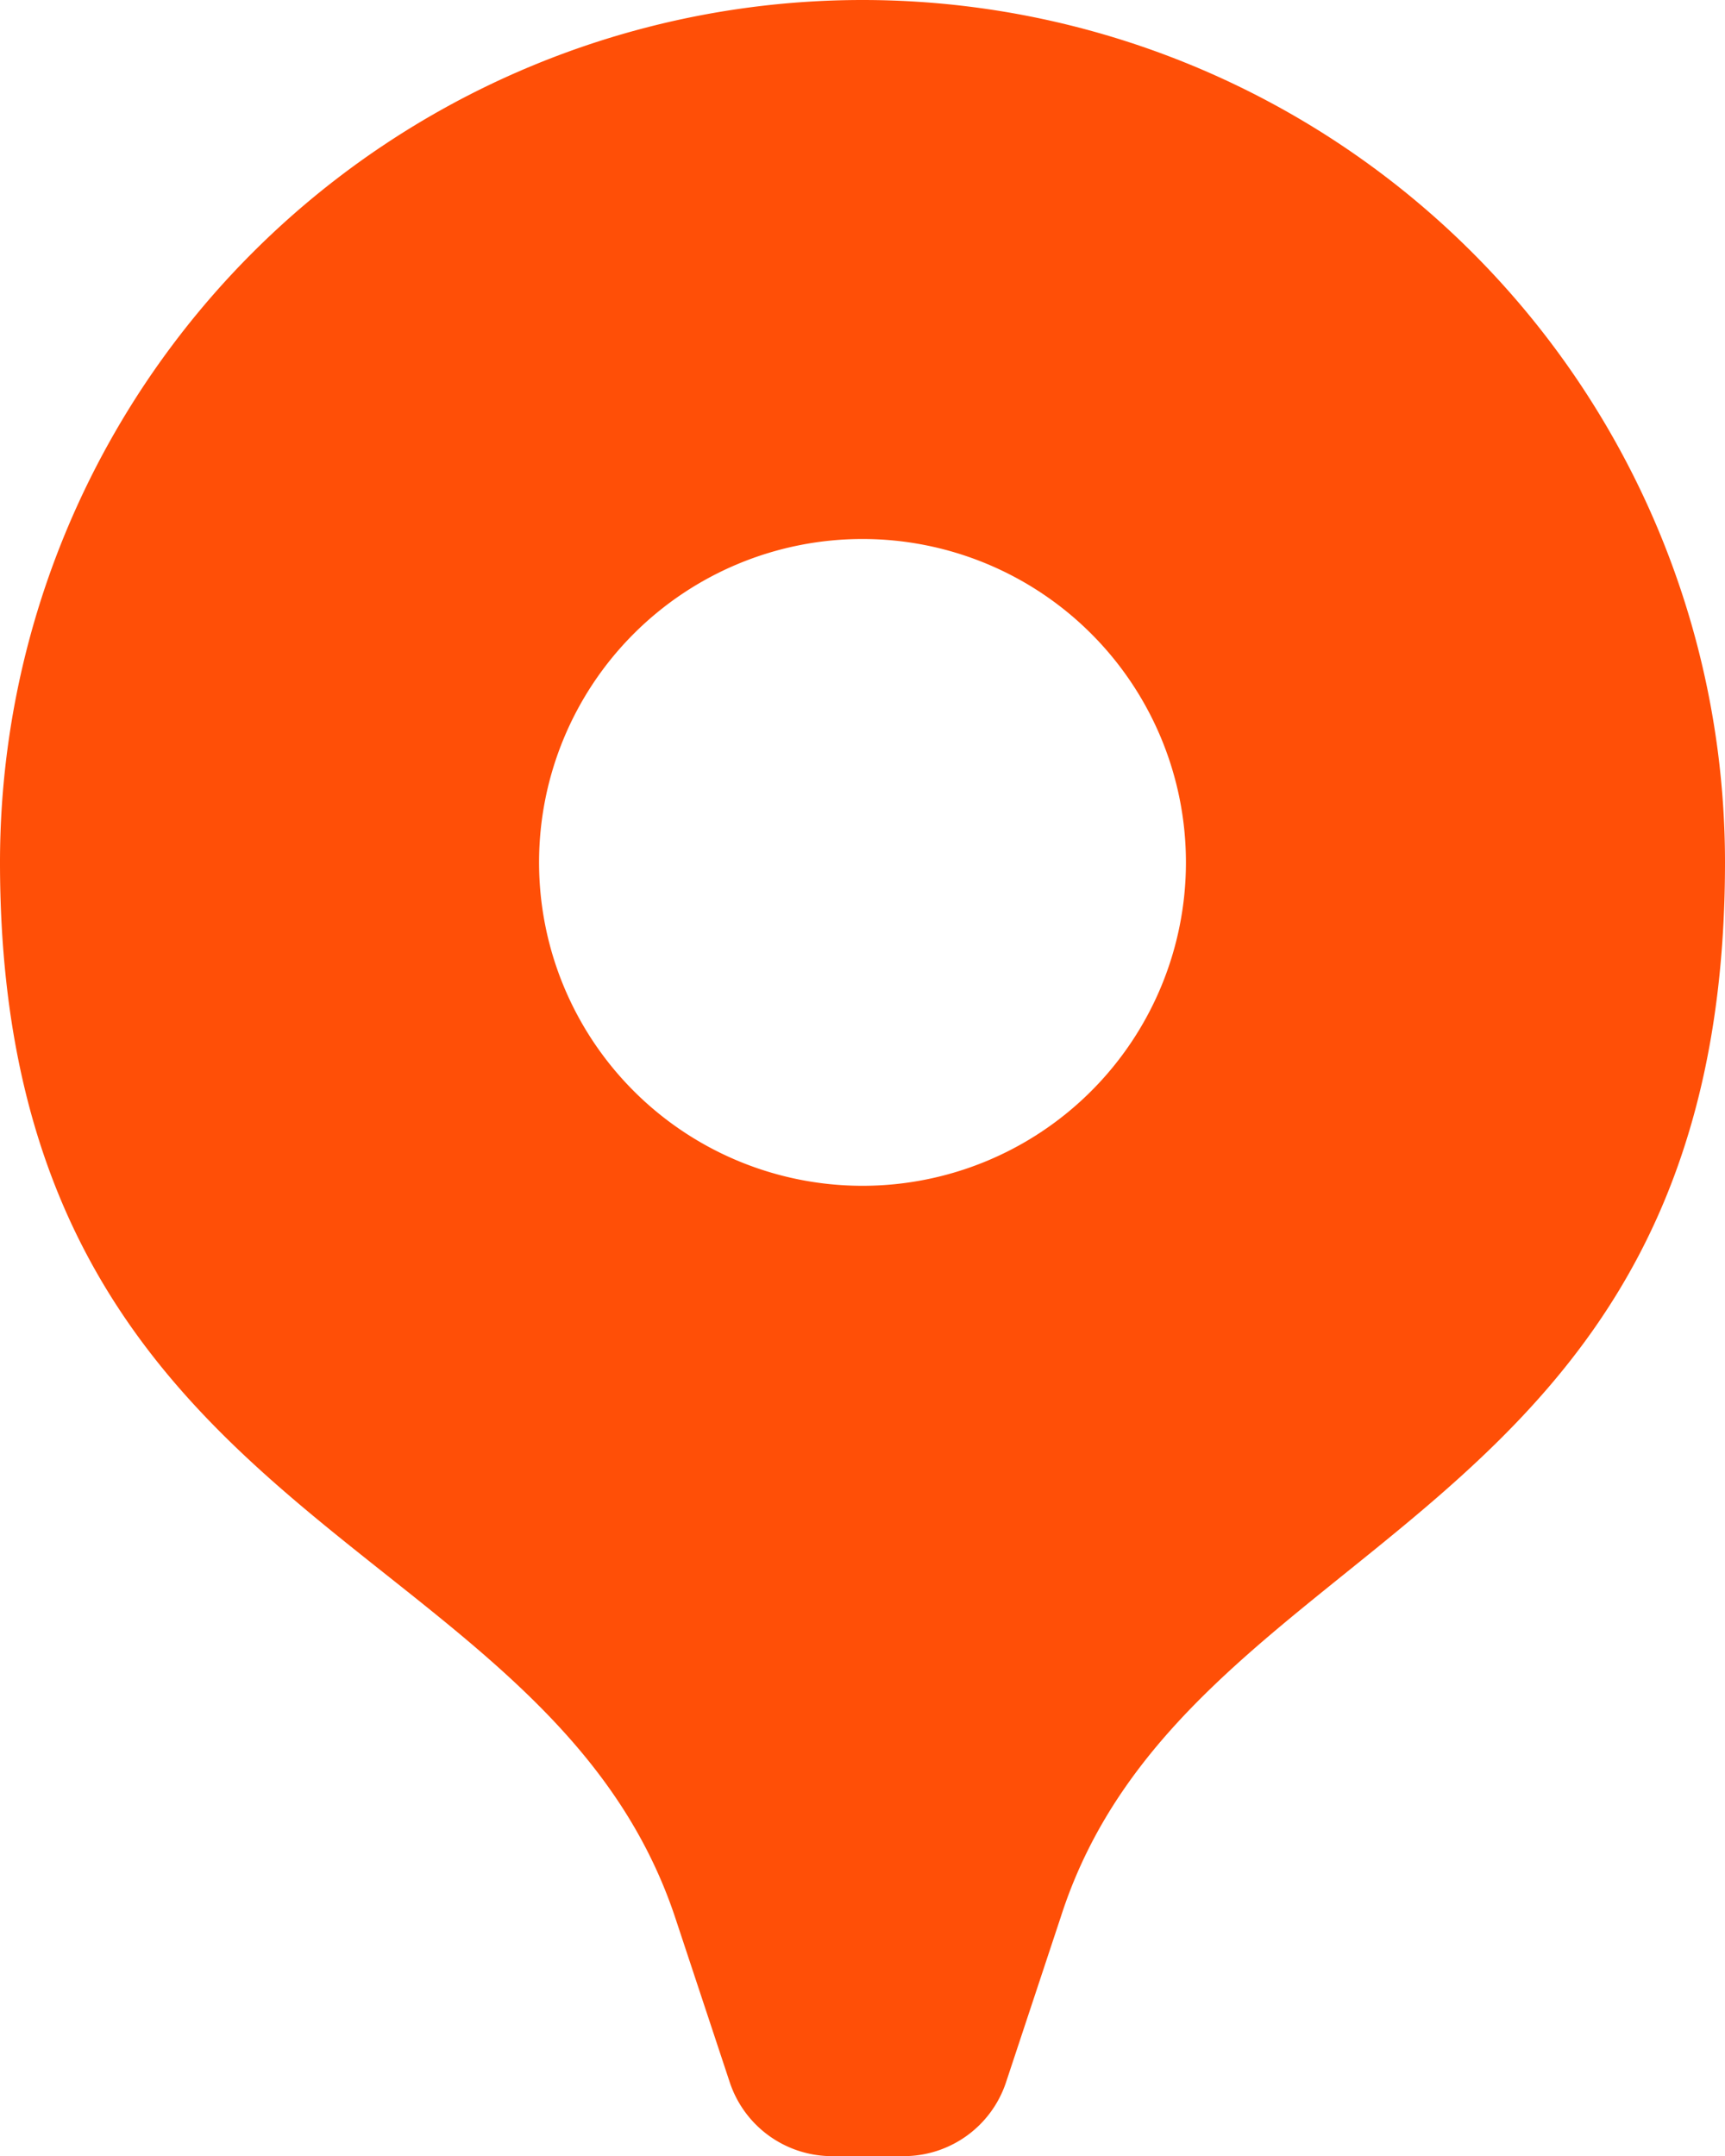 <svg xmlns="http://www.w3.org/2000/svg" width="16" height="20.001" viewBox="0 0 16 20.001"><path d="M12,2a8,8,0,0,0-8,8c0,6.22,5.05,6.17,6.26,9.78l.51,1.54a1,1,0,0,0,1,.68h.56a1,1,0,0,0,1-.68l.51-1.54C15,16.17,20,16.22,20,10A8,8,0,0,0,12,2Zm0,11a3,3,0,1,1,3-3A3,3,0,0,1,12,13Z" transform="translate(-4 -2)" fill="#ff4f07"/></svg>